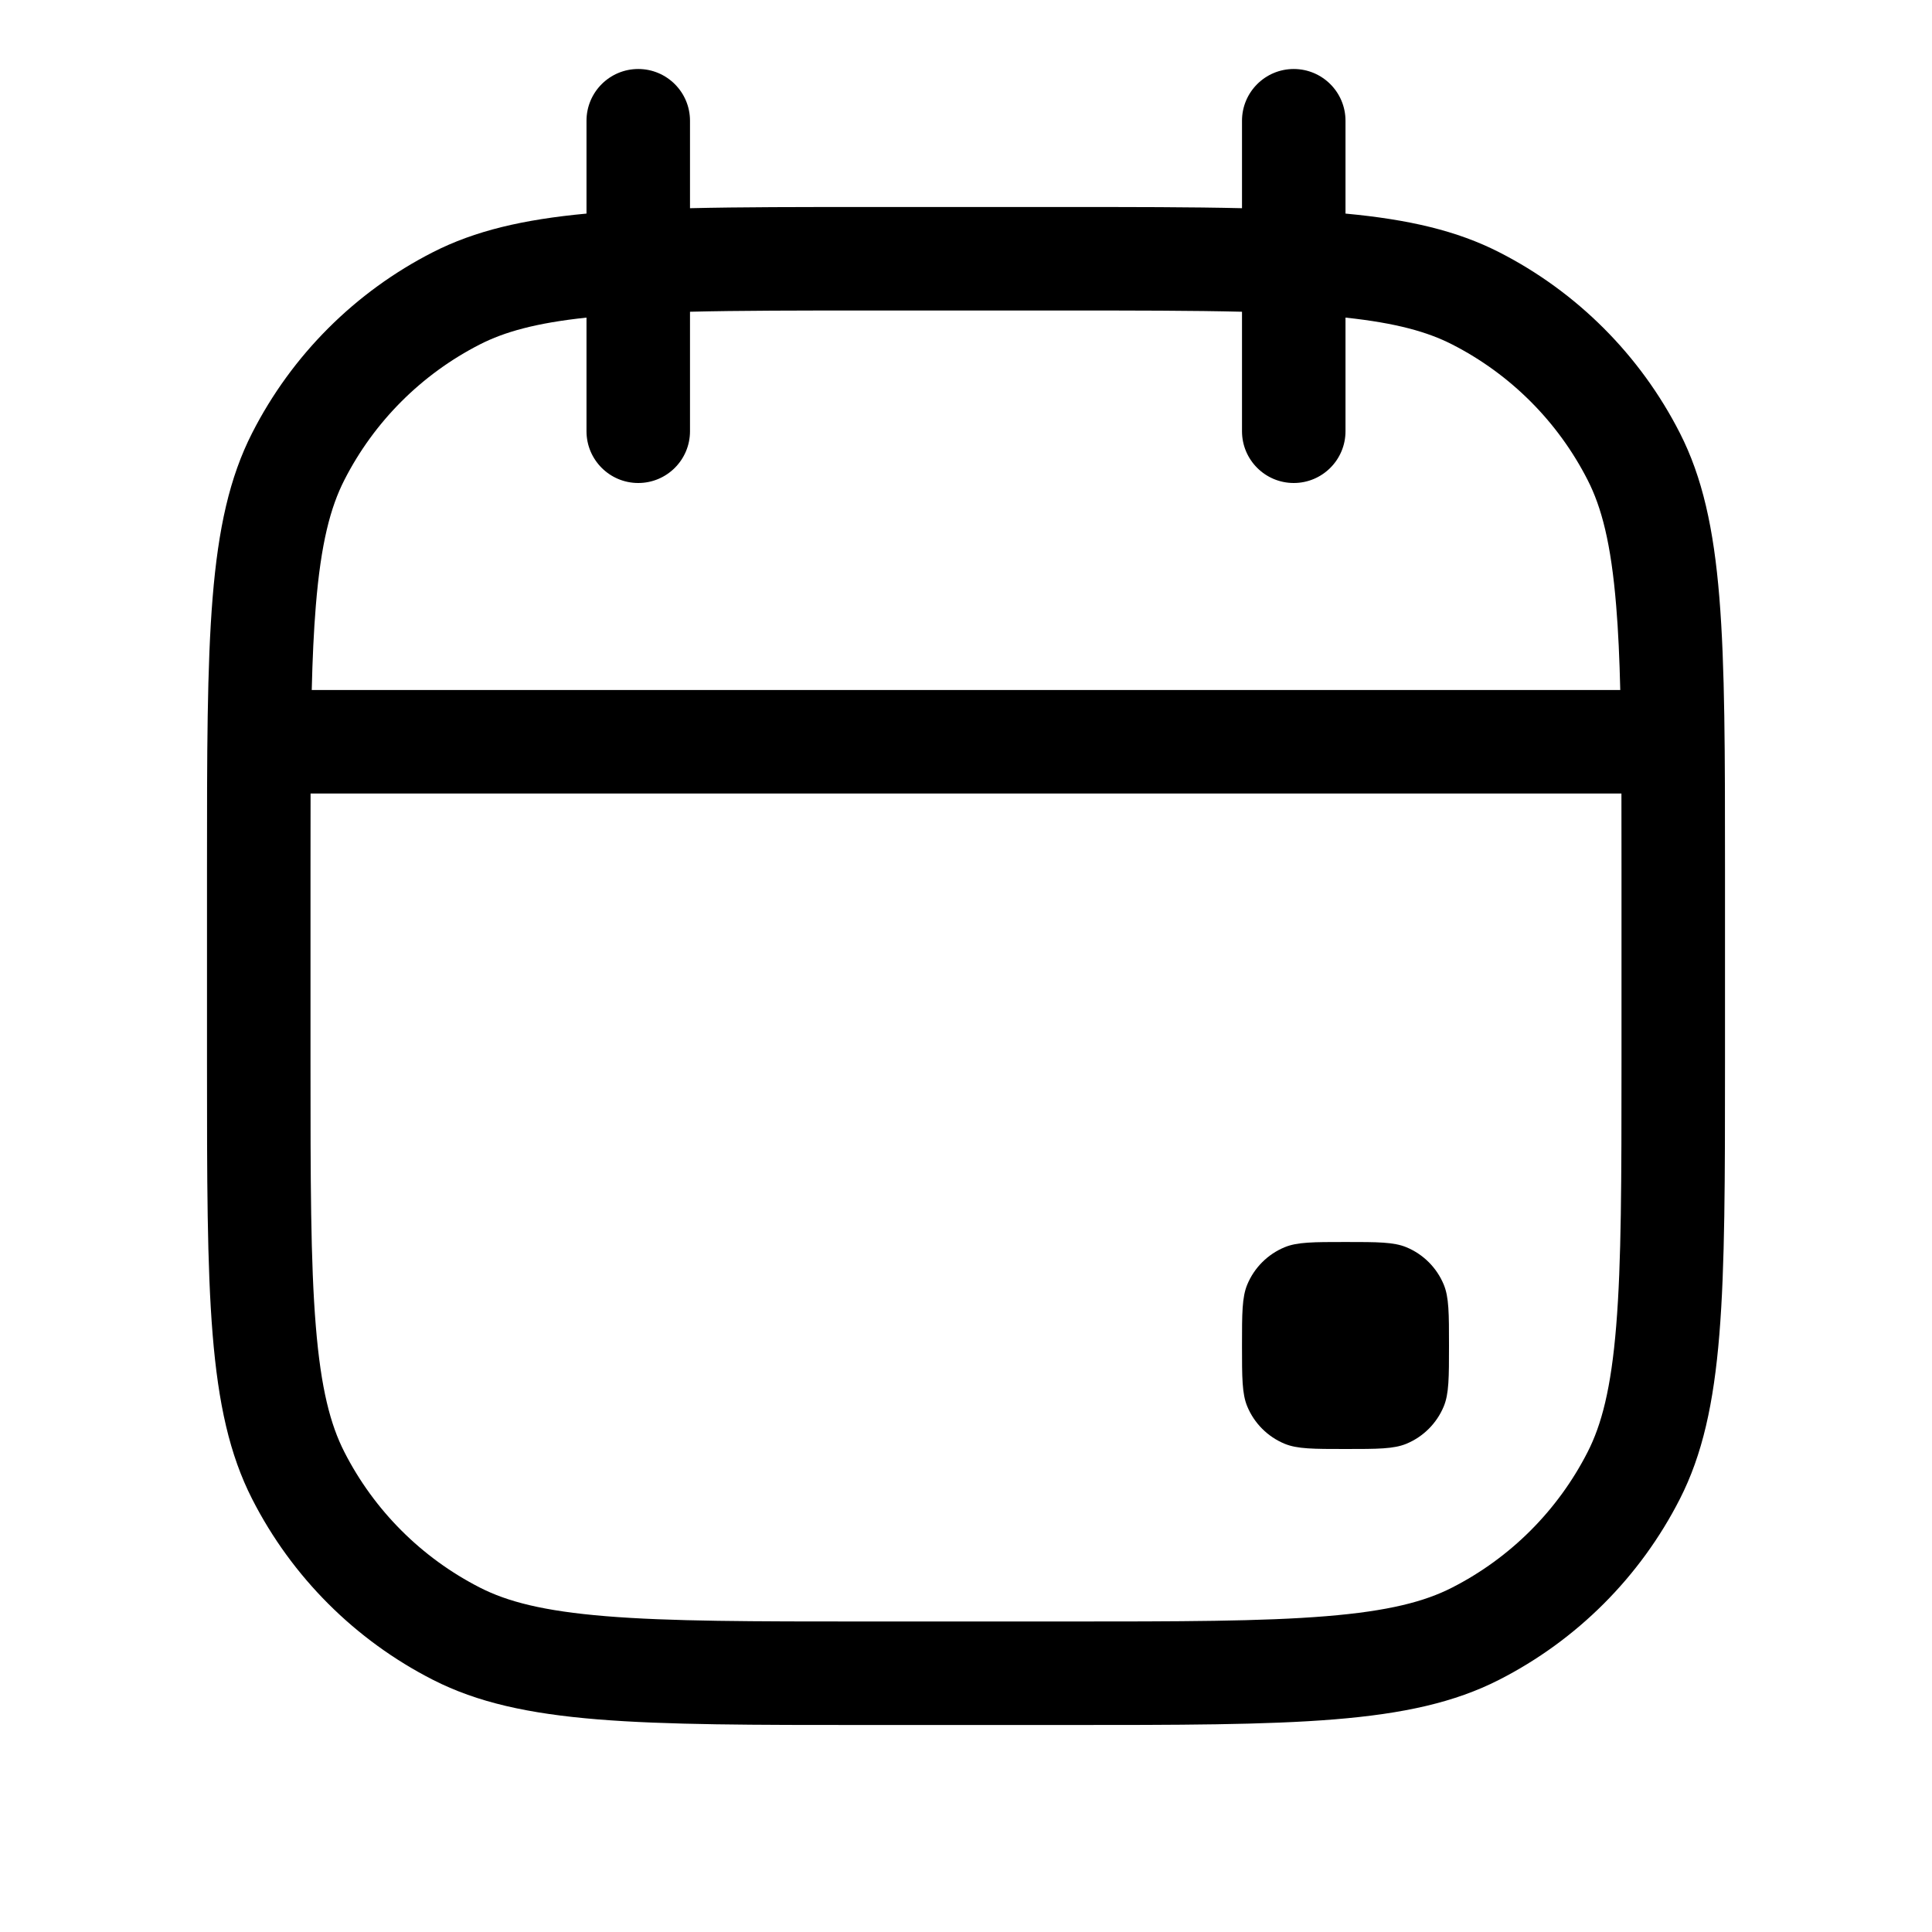 <svg width="56" height="56" viewBox="0 0 56 56" fill="none" xmlns="http://www.w3.org/2000/svg">
<path d="M36 39C36 38.068 36 37.602 36.152 37.235C36.355 36.745 36.745 36.355 37.235 36.152C37.602 36 38.068 36 39 36C39.932 36 40.398 36 40.765 36.152C41.255 36.355 41.645 36.745 41.848 37.235C42 37.602 42 38.068 42 39C42 39.932 42 40.398 41.848 40.765C41.645 41.255 41.255 41.645 40.765 41.848C40.398 42 39.932 42 39 42C38.068 42 37.602 42 37.235 41.848C36.745 41.645 36.355 41.255 36.152 40.765C36 40.398 36 39.932 36 39Z" fill="black"/>
<path fill-rule="evenodd" clip-rule="evenodd" d="M6 25.2C6 18.479 6 15.119 7.308 12.552C8.458 10.294 10.294 8.458 12.552 7.308C13.767 6.689 15.159 6.363 17 6.191V3.5C17 2.672 17.672 2 18.5 2C19.328 2 20 2.672 20 3.5V6.035C21.478 6 23.189 6 25.2 6H30.8C32.811 6 34.522 6 36 6.035V3.5C36 2.672 36.672 2 37.5 2C38.328 2 39 2.672 39 3.5V6.191C40.841 6.363 42.233 6.689 43.448 7.308C45.706 8.458 47.542 10.294 48.692 12.552C50 15.119 50 18.479 50 25.2V30.8C50 37.521 50 40.881 48.692 43.448C47.542 45.706 45.706 47.542 43.448 48.692C40.881 50 37.521 50 30.8 50H25.2C18.479 50 15.119 50 12.552 48.692C10.294 47.542 8.458 45.706 7.308 43.448C6 40.881 6 37.521 6 30.8V25.2ZM30.8 9H25.2C23.121 9 21.426 9.001 20 9.036V12.5C20 13.328 19.328 14 18.5 14C17.672 14 17 13.328 17 12.5V9.206C15.524 9.363 14.619 9.622 13.914 9.981C12.221 10.844 10.844 12.221 9.981 13.914C9.578 14.704 9.302 15.747 9.154 17.563C9.095 18.285 9.058 19.087 9.036 20H46.964C46.942 19.087 46.906 18.285 46.846 17.563C46.698 15.747 46.422 14.704 46.019 13.914C45.156 12.221 43.779 10.844 42.086 9.981C41.381 9.622 40.475 9.363 39 9.206V12.5C39 13.328 38.328 14 37.5 14C36.672 14 36 13.328 36 12.5V9.036C34.574 9.001 32.879 9 30.8 9ZM9 25.2V30.8C9 34.21 9.002 36.587 9.154 38.437C9.302 40.253 9.578 41.296 9.981 42.086C10.844 43.779 12.221 45.156 13.914 46.019C14.704 46.422 15.747 46.698 17.563 46.846C19.413 46.998 21.79 47 25.2 47H30.8C34.21 47 36.587 46.998 38.437 46.846C40.253 46.698 41.296 46.422 42.086 46.019C43.779 45.156 45.156 43.779 46.019 42.086C46.422 41.296 46.698 40.253 46.846 38.437C46.998 36.587 47 34.21 47 30.8V25.2C47 24.414 47 23.683 46.998 23H9.002C9 23.683 9 24.414 9 25.2Z" fill="black"/>
</svg>
